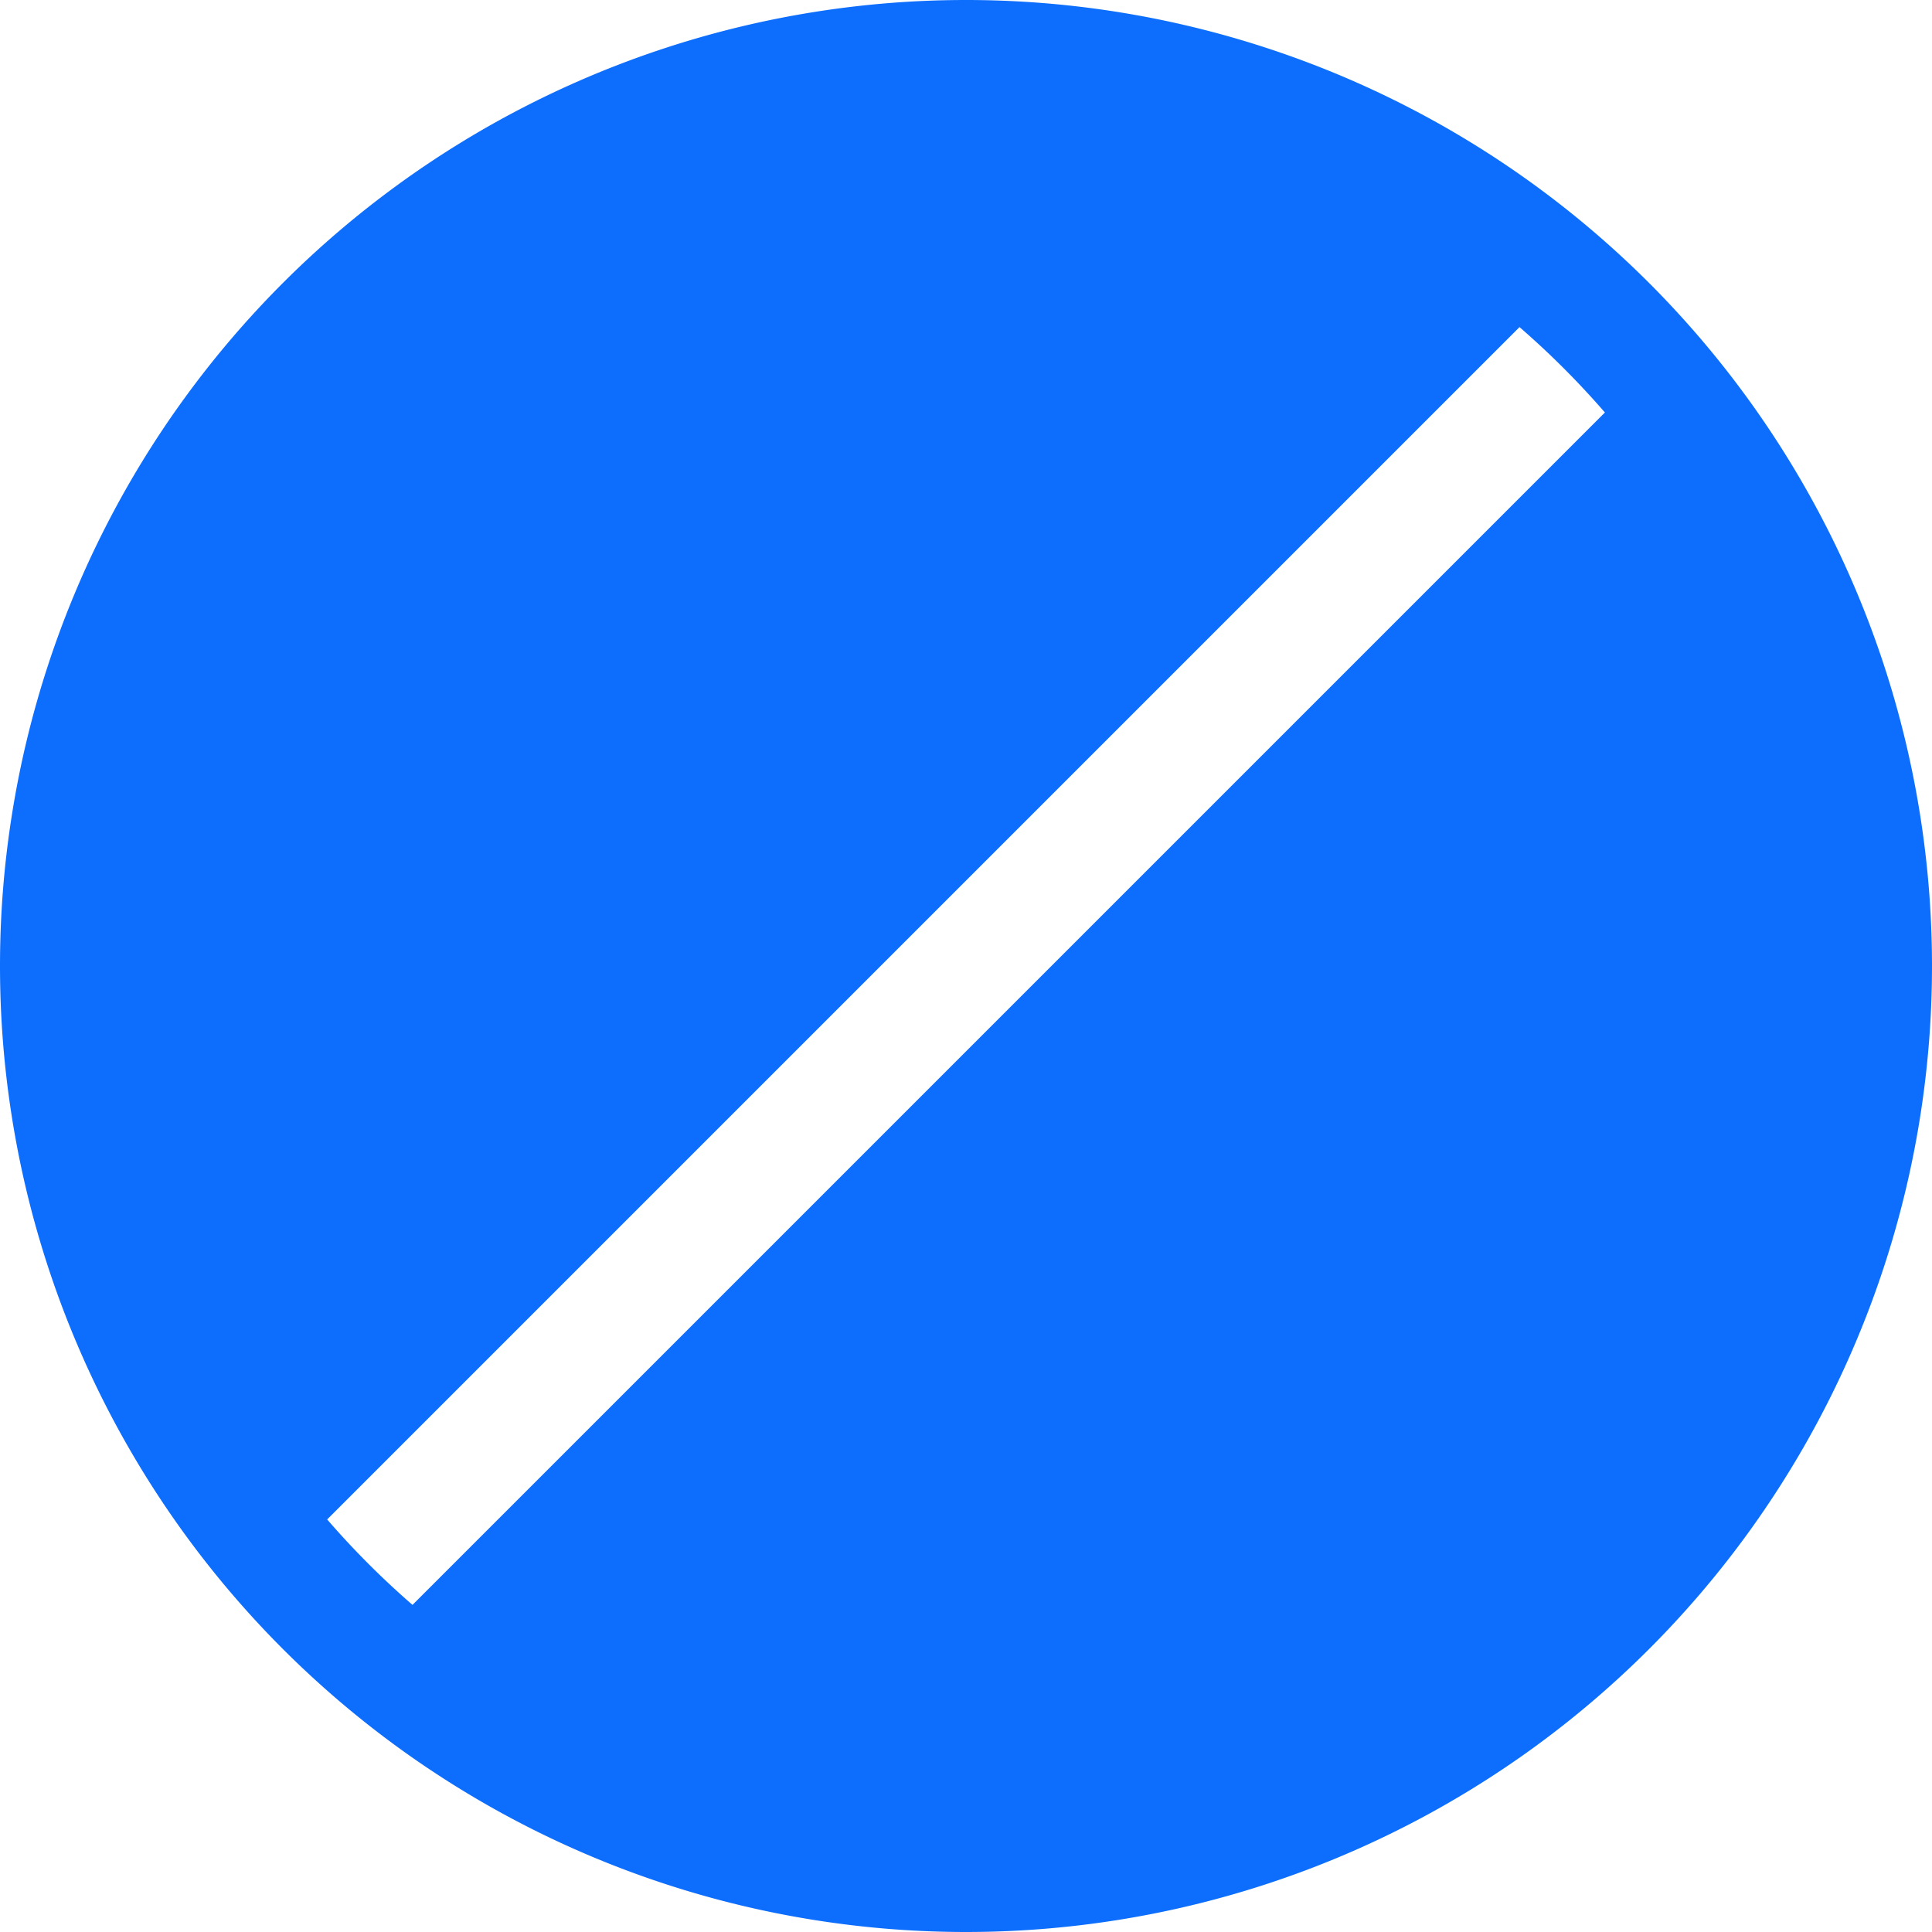 <svg xmlns="http://www.w3.org/2000/svg" width="16" height="16" fill="#0d6efd" class="bi bi-ban-fill" viewBox="0 0 16 16">
  <path d="M16 8A8 8 0 1 1 0 8a8 8 0 0 1 16 0M2.71 12.584c.218.252.454.488.706.707l9.875-9.875a7.034 7.034 0 0 0-.707-.707l-9.875 9.875Z"/>
</svg>
